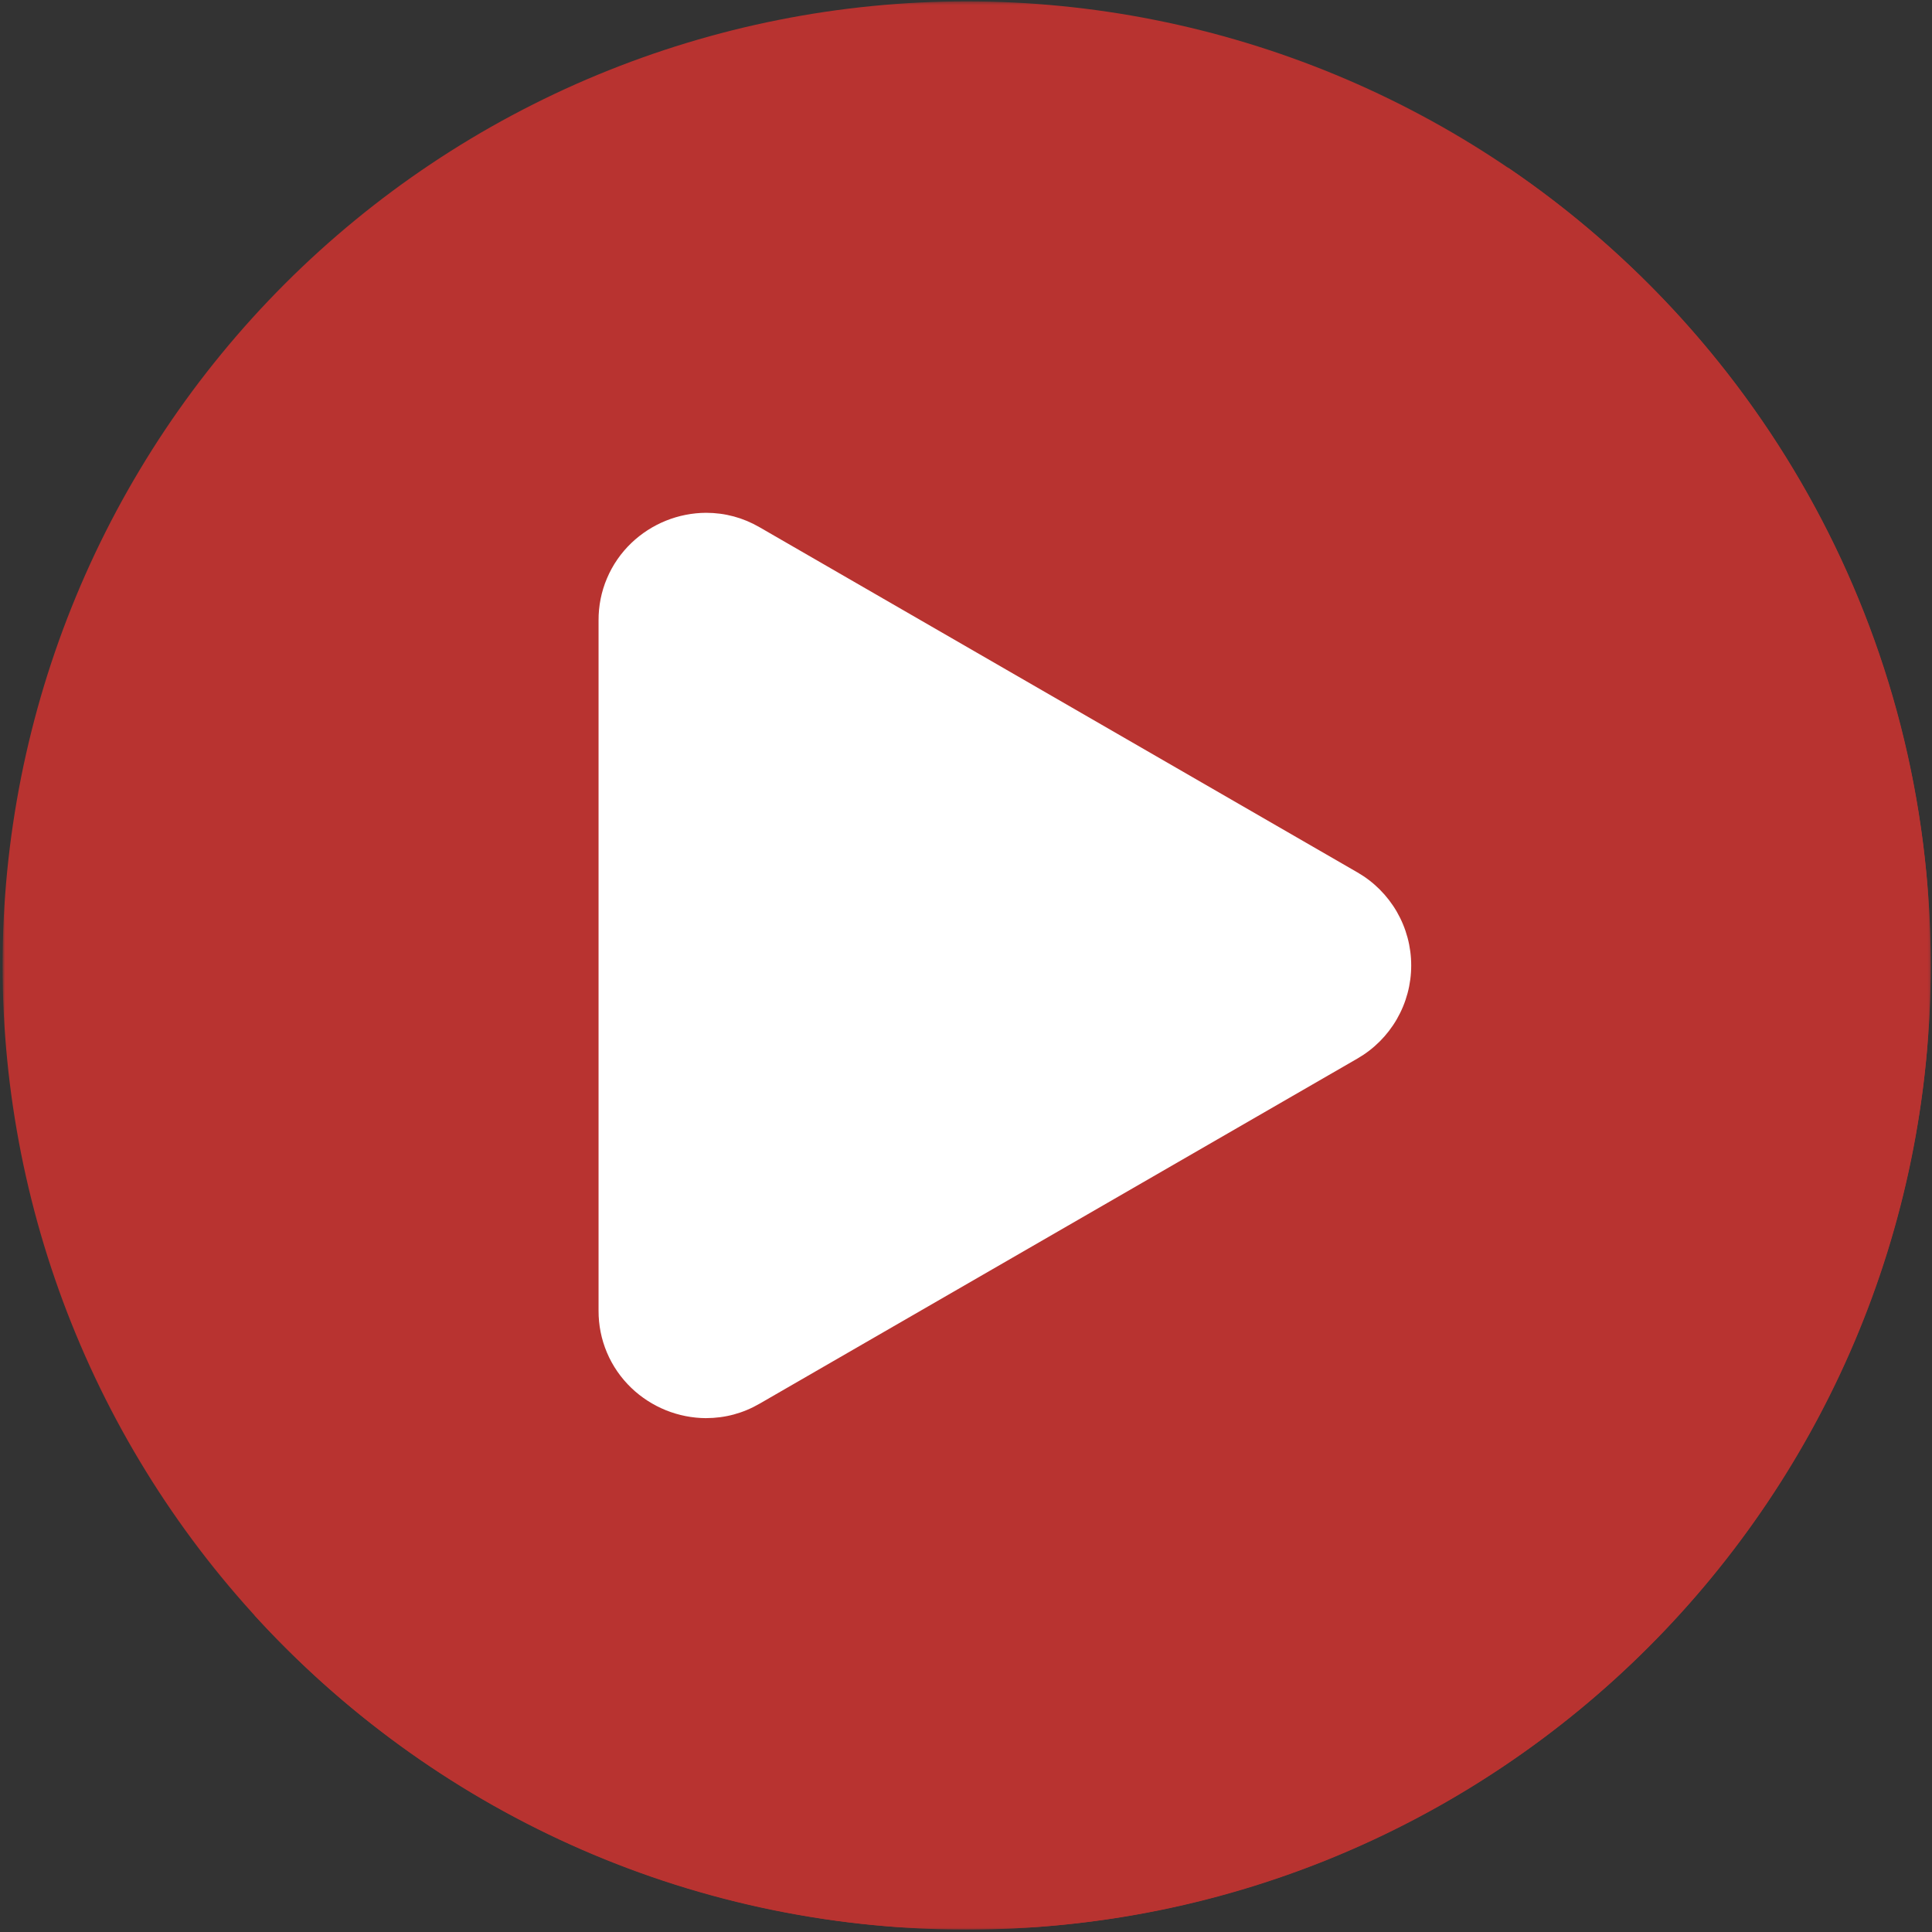 <svg width="574" height="574" viewBox="0 0 574 574" fill="none" xmlns="http://www.w3.org/2000/svg">
<rect x="0" y="0" width="574" height="574" fill="#333333" stroke="none"/>
<g clip-path="url(#clip0_83_70)">
<mask id="mask0_83_70" style="mask-type:luminance" maskUnits="userSpaceOnUse" x="0" y="0" width="574" height="574">
<path d="M0.76 0.411H573.484V573.13H0.76V0.411Z" fill="white"/>
</mask>
<g mask="url(#mask0_83_70)">
<path d="M573.625 286.838C573.625 291.531 573.51 296.213 573.276 300.896C573.047 305.578 572.703 310.25 572.245 314.917C571.786 319.583 571.214 324.234 570.521 328.87C569.833 333.505 569.036 338.125 568.12 342.719C567.203 347.318 566.177 351.891 565.042 356.437C563.901 360.984 562.651 365.5 561.292 369.99C559.927 374.474 558.458 378.922 556.88 383.338C555.302 387.75 553.615 392.12 551.818 396.453C550.026 400.786 548.125 405.068 546.125 409.307C544.12 413.542 542.01 417.729 539.802 421.865C537.594 426 535.281 430.073 532.875 434.094C530.464 438.115 527.953 442.073 525.349 445.974C522.745 449.87 520.047 453.703 517.255 457.469C514.464 461.234 511.578 464.927 508.604 468.552C505.635 472.172 502.573 475.724 499.422 479.198C496.276 482.667 493.047 486.062 489.729 489.38C486.417 492.693 483.021 495.922 479.547 499.073C476.073 502.219 472.526 505.281 468.901 508.255C465.281 511.229 461.583 514.109 457.818 516.906C454.052 519.698 450.224 522.396 446.323 525C442.427 527.604 438.469 530.109 434.448 532.521C430.427 534.932 426.349 537.24 422.214 539.448C418.083 541.661 413.896 543.766 409.656 545.771C405.422 547.776 401.135 549.672 396.807 551.469C392.474 553.26 388.104 554.948 383.687 556.526C379.276 558.109 374.823 559.578 370.339 560.937C365.854 562.297 361.339 563.547 356.792 564.687C352.245 565.828 347.672 566.854 343.073 567.766C338.474 568.682 333.859 569.484 329.219 570.172C324.583 570.859 319.932 571.432 315.266 571.891C310.604 572.354 305.927 572.698 301.25 572.927C296.568 573.156 291.88 573.271 287.193 573.271C282.505 573.271 277.823 573.156 273.141 572.927C268.458 572.698 263.781 572.354 259.12 571.891C254.453 571.432 249.802 570.859 245.167 570.172C240.526 569.484 235.911 568.682 231.312 567.766C226.714 566.854 222.146 565.828 217.594 564.687C213.047 563.547 208.531 562.297 204.047 560.937C199.562 559.578 195.109 558.109 190.698 556.526C186.281 554.948 181.911 553.26 177.583 551.469C173.25 549.672 168.964 547.776 164.729 545.771C160.49 543.766 156.307 541.661 152.172 539.448C148.036 537.24 143.958 534.932 139.937 532.521C135.917 530.109 131.958 527.604 128.062 525C124.161 522.396 120.333 519.698 116.568 516.906C112.802 514.109 109.109 511.229 105.484 508.255C101.859 505.281 98.312 502.219 94.838 499.073C91.365 495.922 87.969 492.693 84.656 489.38C81.344 486.062 78.109 482.667 74.963 479.198C71.812 475.724 68.755 472.172 65.781 468.552C62.807 464.927 59.922 461.234 57.13 457.469C54.339 453.703 51.641 449.87 49.036 445.974C46.432 442.073 43.922 438.115 41.516 434.094C39.104 430.073 36.792 426 34.583 421.865C32.375 417.729 30.266 413.542 28.26 409.307C26.26 405.068 24.359 400.786 22.568 396.453C20.771 392.12 19.083 387.75 17.505 383.338C15.927 378.922 14.458 374.474 13.094 369.99C11.734 365.5 10.484 360.984 9.349 356.437C8.208 351.891 7.182 347.318 6.266 342.719C5.354 338.125 4.552 333.505 3.865 328.87C3.177 324.234 2.599 319.583 2.141 314.917C1.682 310.25 1.339 305.578 1.109 300.896C0.875 296.213 0.76 291.531 0.76 286.838C0.76 282.151 0.875 277.469 1.109 272.786C1.339 268.104 1.682 263.432 2.141 258.766C2.599 254.099 3.177 249.448 3.865 244.812C4.552 240.177 5.354 235.557 6.266 230.963C7.182 226.365 8.208 221.792 9.349 217.245C10.484 212.698 11.734 208.182 13.094 203.693C14.458 199.208 15.927 194.76 17.505 190.344C19.083 185.932 20.771 181.557 22.568 177.229C24.359 172.896 26.26 168.615 28.26 164.375C30.266 160.141 32.375 155.953 34.583 151.818C36.792 147.682 39.104 143.609 41.516 139.588C43.922 135.568 46.432 131.604 49.036 127.708C51.641 123.812 54.339 119.979 57.13 116.213C59.922 112.448 62.807 108.755 65.781 105.13C68.755 101.505 71.812 97.958 74.963 94.484C78.109 91.01 81.344 87.62 84.656 84.302C87.969 80.99 91.365 77.76 94.838 74.609C98.312 71.463 101.859 68.401 105.484 65.427C109.109 62.453 112.802 59.568 116.568 56.776C120.333 53.984 124.161 51.286 128.062 48.682C131.958 46.078 135.917 43.573 139.937 41.161C143.958 38.75 148.036 36.443 152.172 34.234C156.307 32.021 160.49 29.917 164.729 27.911C168.964 25.906 173.25 24.005 177.583 22.213C181.911 20.422 186.281 18.734 190.698 17.156C195.109 15.573 199.562 14.104 204.047 12.745C208.531 11.385 213.047 10.135 217.594 8.995C222.146 7.854 226.714 6.828 231.312 5.917C235.911 5 240.526 4.198 245.167 3.51C249.802 2.823 254.453 2.25 259.12 1.792C263.781 1.328 268.458 0.984 273.141 0.755C277.823 0.526 282.505 0.411 287.193 0.411C291.88 0.411 296.568 0.526 301.25 0.755C305.927 0.984 310.604 1.328 315.266 1.792C319.932 2.25 324.583 2.823 329.219 3.51C333.859 4.198 338.474 5 343.073 5.917C347.672 6.828 352.245 7.854 356.792 8.995C361.339 10.135 365.854 11.385 370.339 12.745C374.823 14.104 379.276 15.573 383.687 17.156C388.104 18.734 392.474 20.422 396.807 22.213C401.135 24.005 405.422 25.906 409.656 27.911C413.896 29.917 418.083 32.021 422.214 34.234C426.349 36.443 430.427 38.75 434.448 41.161C438.469 43.573 442.427 46.078 446.323 48.682C450.224 51.286 454.052 53.984 457.818 56.776C461.583 59.568 465.281 62.453 468.901 65.427C472.526 68.401 476.073 71.463 479.547 74.609C483.021 77.76 486.417 80.99 489.729 84.302C493.047 87.62 496.276 91.01 499.422 94.484C502.573 97.958 505.635 101.505 508.604 105.13C511.578 108.755 514.464 112.448 517.255 116.213C520.047 119.979 522.745 123.812 525.349 127.708C527.953 131.604 530.464 135.568 532.875 139.588C535.281 143.609 537.594 147.682 539.802 151.818C542.01 155.953 544.12 160.141 546.125 164.375C548.125 168.615 550.026 172.896 551.818 177.229C553.615 181.557 555.302 185.932 556.88 190.344C558.458 194.76 559.927 199.208 561.292 203.693C562.651 208.182 563.901 212.698 565.042 217.245C566.177 221.792 567.203 226.365 568.12 230.963C569.036 235.557 569.833 240.177 570.521 244.812C571.214 249.448 571.786 254.099 572.245 258.766C572.703 263.432 573.047 268.104 573.276 272.786C573.51 277.469 573.625 282.151 573.625 286.838Z" fill="#B83330"/>
</g>
<mask id="mask1_83_70" style="mask-type:luminance" maskUnits="userSpaceOnUse" x="74" y="48" width="500" height="526">
<path d="M74.667 48.667H573.484V573.13H74.667V48.667Z" fill="white"/>
</mask>
<g mask="url(#mask1_83_70)">
<path d="M573.625 286.839C573.625 445.037 445.385 573.276 287.193 573.276C203.292 573.276 127.812 537.203 75.427 479.714C121.24 510.808 176.547 528.974 236.078 528.974C394.266 528.974 522.505 400.729 522.505 242.542C522.505 168.25 494.224 100.568 447.844 49.677C523.75 101.182 573.625 188.188 573.625 286.839Z" fill="#B83330"/>
</g>
<path d="M209.781 421.333C207.734 421.323 205.703 421.12 203.693 420.724C201.682 420.328 199.729 419.745 197.828 418.979C195.932 418.214 194.12 417.271 192.396 416.162C190.677 415.052 189.073 413.792 187.594 412.375C186.042 410.891 184.651 409.266 183.432 407.5C182.208 405.734 181.177 403.865 180.338 401.886C179.5 399.906 178.87 397.865 178.448 395.761C178.026 393.656 177.823 391.526 177.833 389.38V184.302C177.823 182.156 178.026 180.026 178.448 177.922C178.87 175.818 179.5 173.776 180.344 171.802C181.182 169.823 182.208 167.953 183.432 166.188C184.651 164.422 186.042 162.797 187.594 161.313C189.073 159.901 190.677 158.635 192.396 157.526C194.12 156.417 195.932 155.474 197.828 154.708C199.729 153.943 201.682 153.359 203.693 152.964C205.703 152.568 207.734 152.365 209.781 152.354C215.474 152.37 220.781 153.807 225.703 156.662L403.318 259.203C404.526 259.901 405.682 260.672 406.786 261.521C407.896 262.37 408.937 263.287 409.927 264.276C410.911 265.261 411.828 266.307 412.677 267.412C413.526 268.521 414.302 269.677 415 270.886C415.693 272.094 416.312 273.339 416.844 274.63C417.38 275.917 417.823 277.234 418.187 278.583C418.547 279.927 418.818 281.292 419 282.677C419.182 284.057 419.271 285.448 419.271 286.839C419.271 288.234 419.182 289.625 419 291.005C418.818 292.391 418.547 293.755 418.187 295.099C417.823 296.448 417.38 297.766 416.844 299.052C416.312 300.344 415.693 301.589 415 302.797C414.302 304.005 413.526 305.162 412.677 306.271C411.828 307.375 410.911 308.422 409.927 309.406C408.937 310.391 407.896 311.313 406.786 312.162C405.682 313.011 404.526 313.781 403.318 314.479L225.703 417.021C220.781 419.875 215.474 421.313 209.781 421.328V421.333Z" fill="white"/>
</g>
<defs>
<clipPath id="clip0_83_70">
<rect width="574" height="574" fill="white"/>
</clipPath>
</defs>
</svg>
